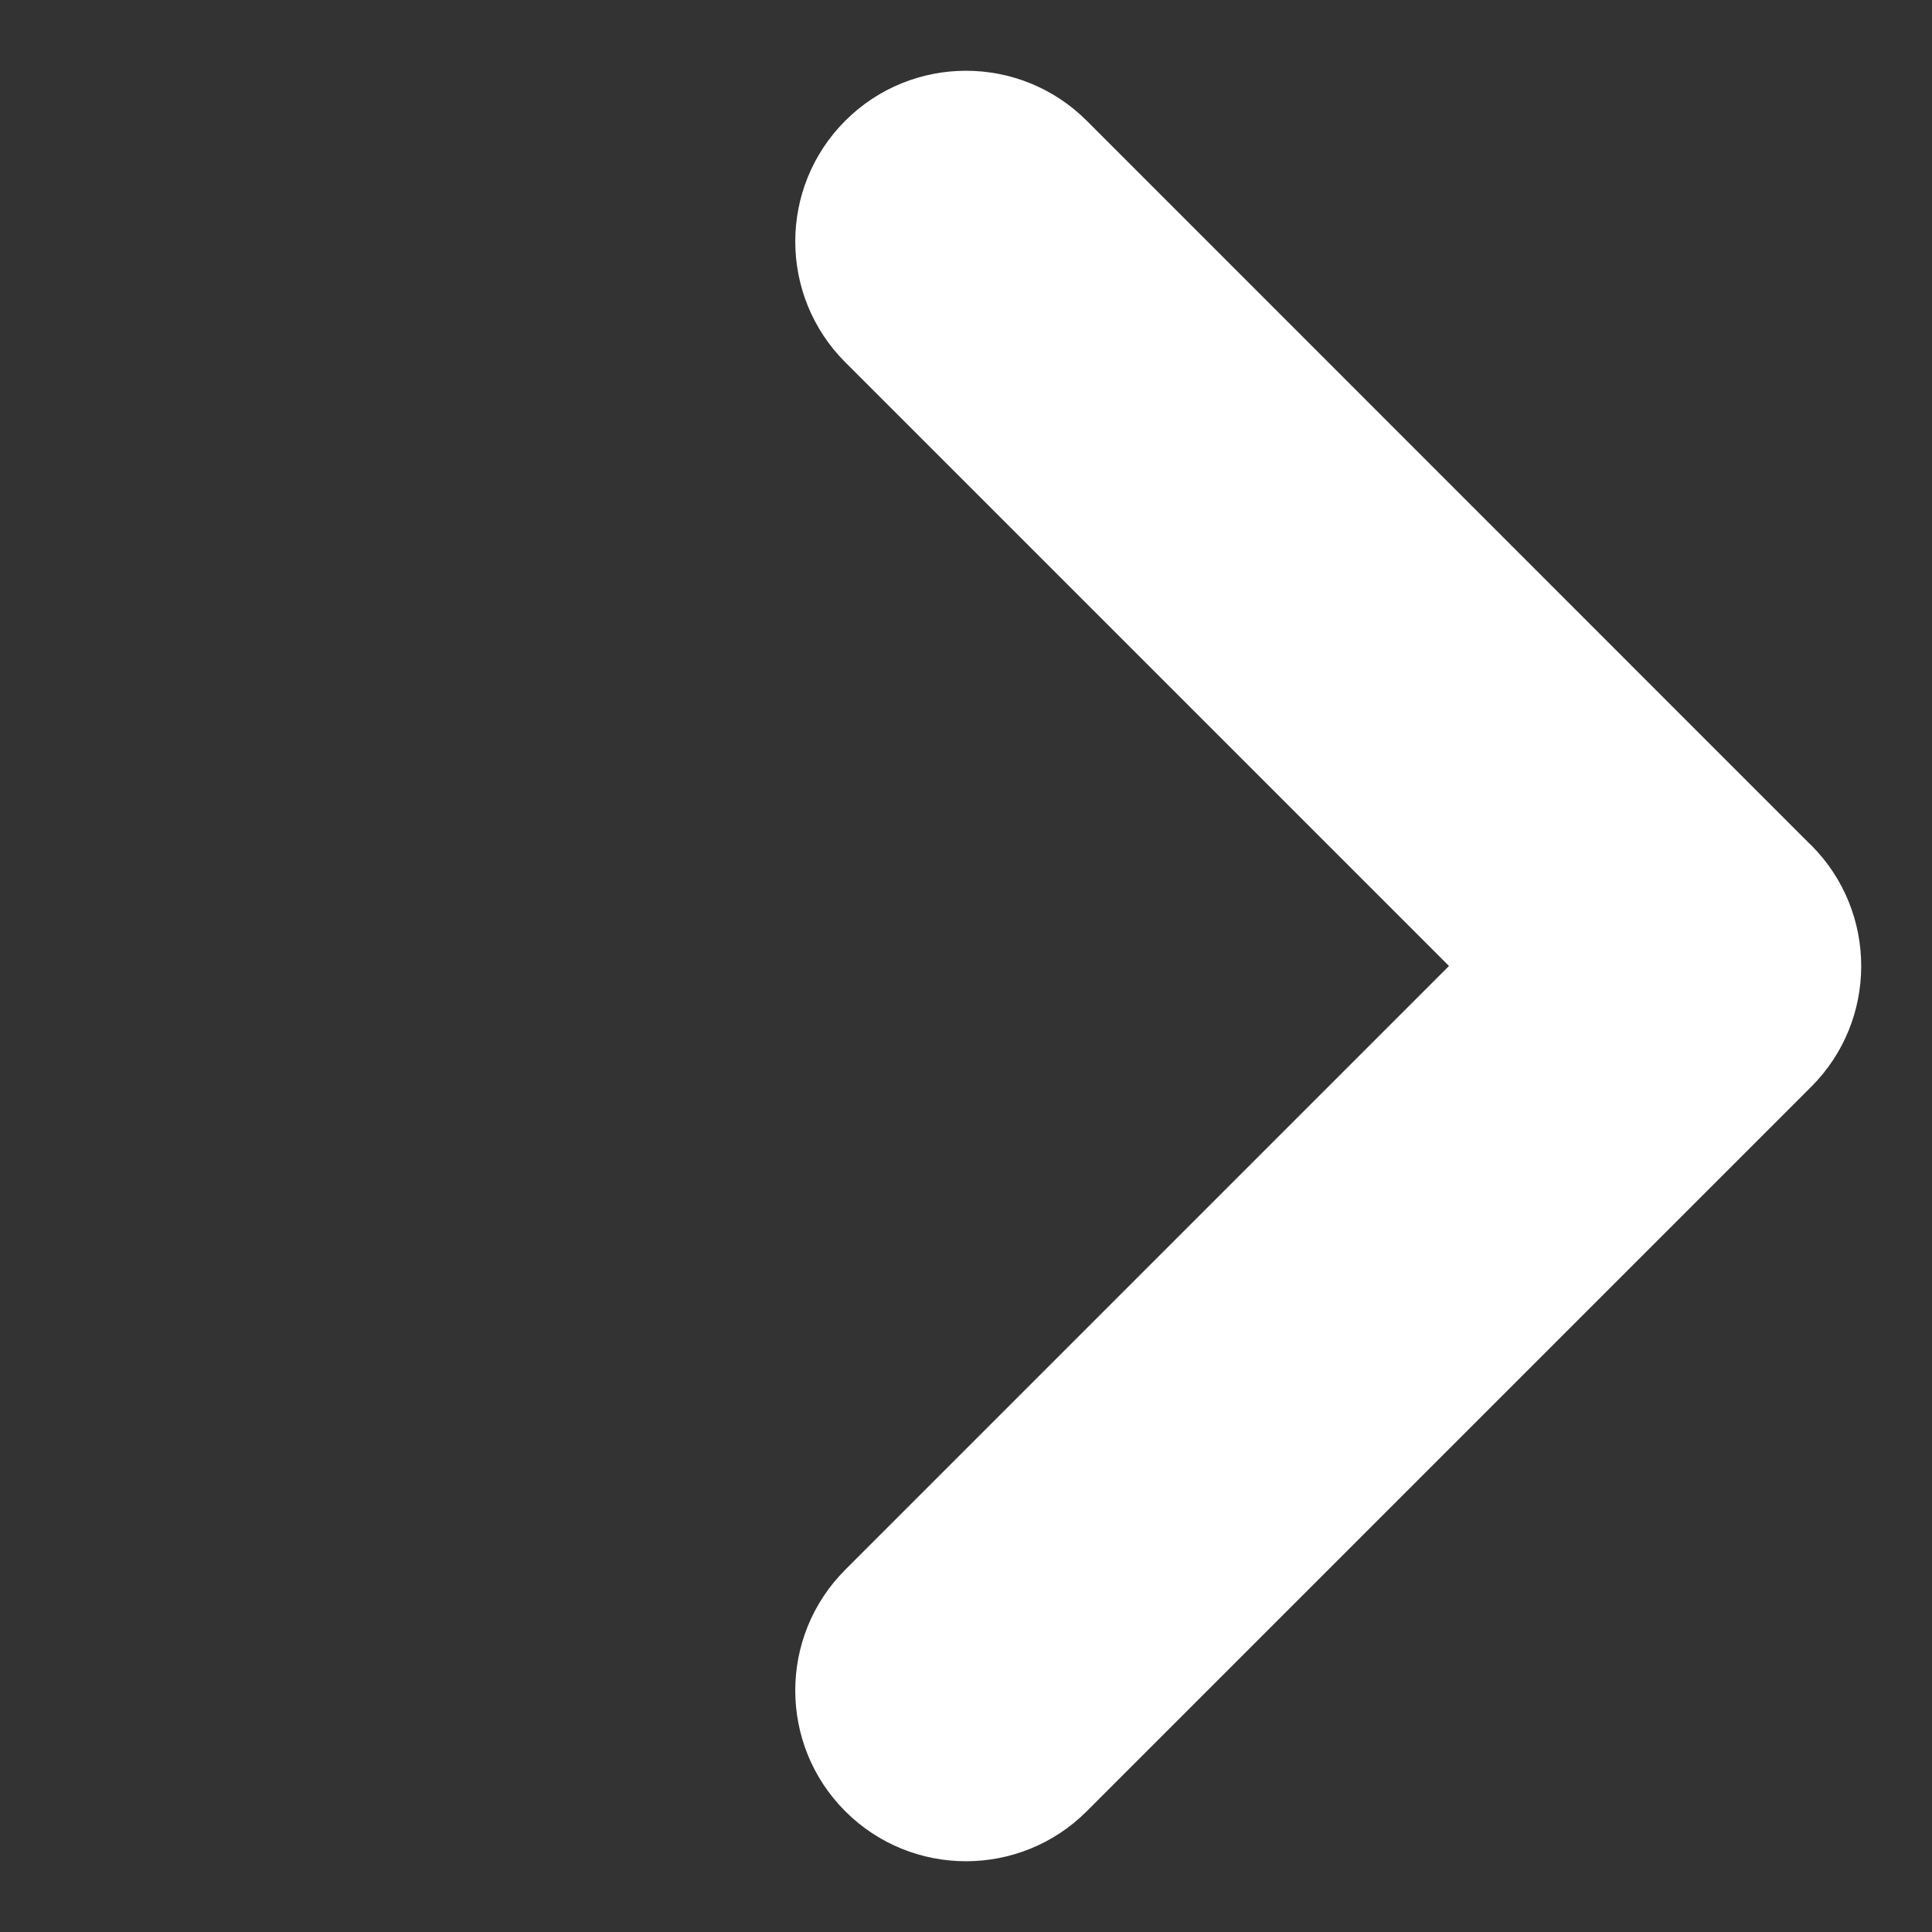 <svg width="14" height="14" viewBox="0 0 14 14" fill="none" xmlns="http://www.w3.org/2000/svg">
<rect x="0" y="0" width="14" height="14" fill="#333333" stroke="none"/>
<path fill-rule="evenodd" clip-rule="evenodd" d="M7.875 0.875C7.392 0.392 6.608 0.392 6.125 0.875C5.642 1.358 5.642 2.142 6.125 2.625L10.5 7L6.125 11.375C5.642 11.858 5.642 12.642 6.125 13.125C6.608 13.608 7.392 13.608 7.875 13.125L13.112 7.888C13.116 7.884 13.12 7.879 13.125 7.875C13.366 7.634 13.486 7.319 13.487 7.004C13.488 6.686 13.367 6.367 13.125 6.125C13.12 6.12 13.116 6.116 13.111 6.112L7.875 0.875Z" fill="white"/>
</svg>
